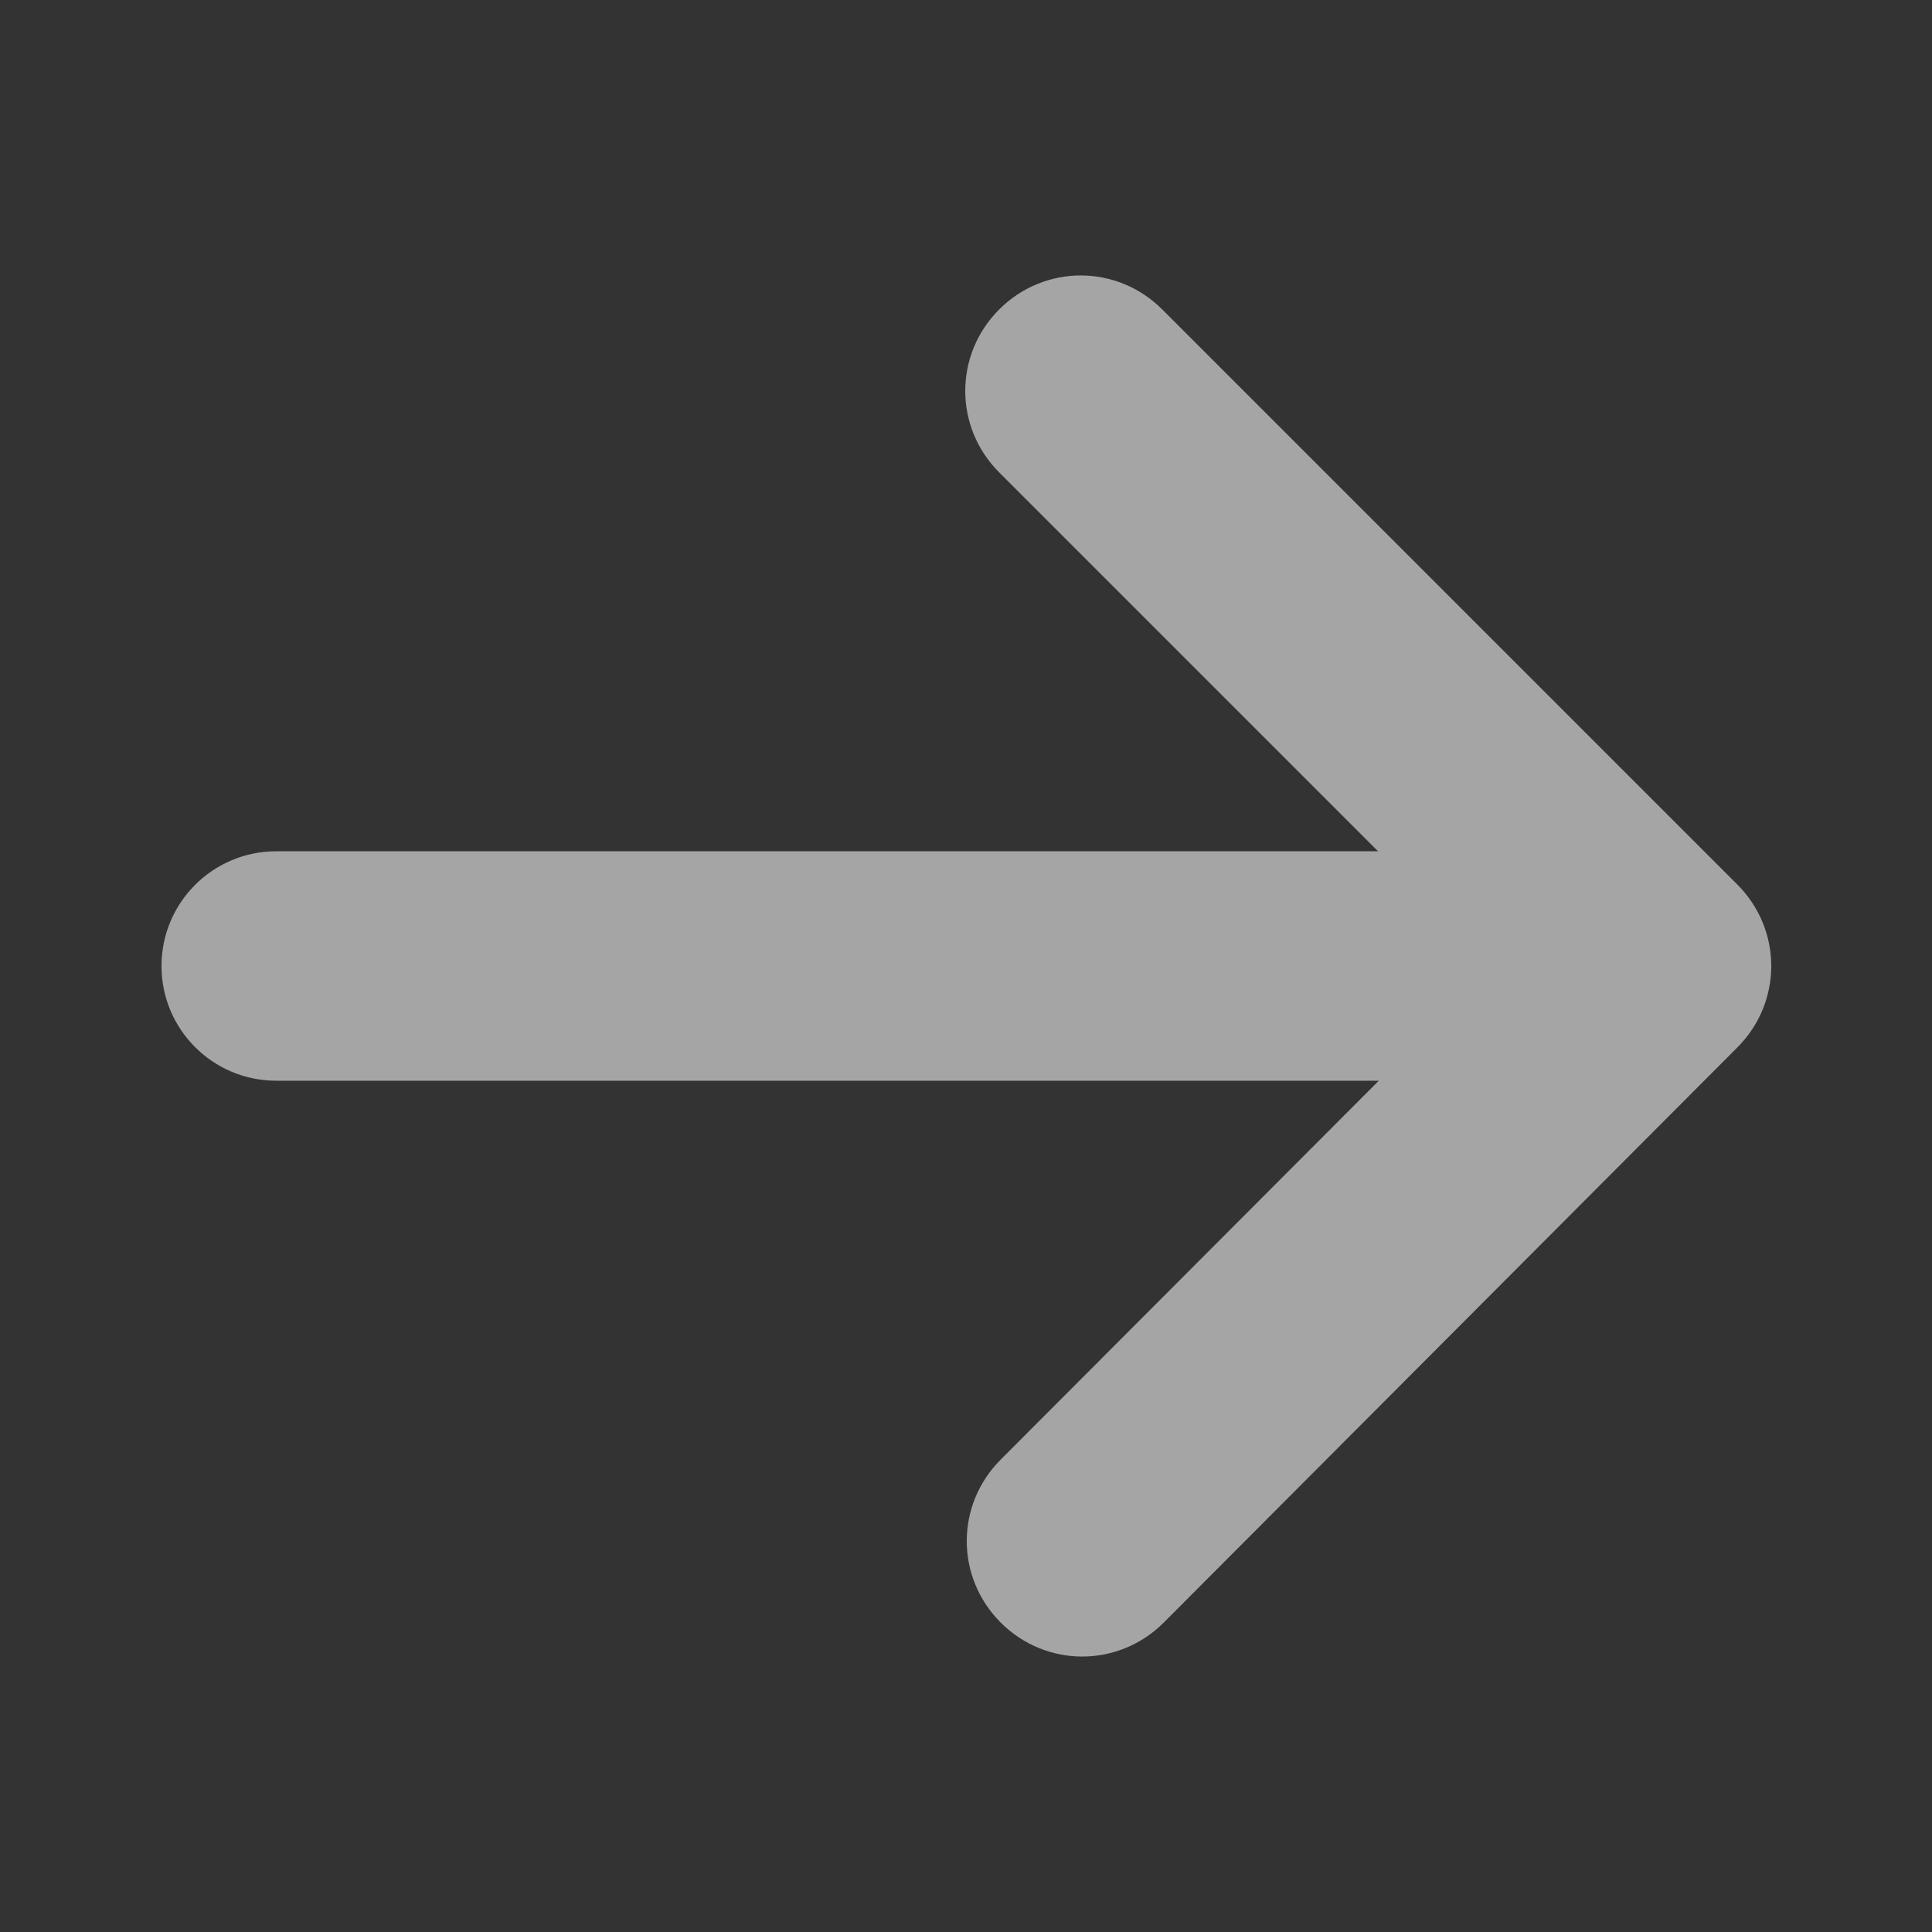 <?xml version="1.0" encoding="utf-8"?>
<!-- Generator: Adobe Illustrator 27.9.0, SVG Export Plug-In . SVG Version: 6.00 Build 0)  -->
<svg version="1.1" id="svg2" xmlns:svg="http://www.w3.org/2000/svg"
	 xmlns="http://www.w3.org/2000/svg" xmlns:xlink="http://www.w3.org/1999/xlink" x="0px" y="0px" viewBox="0 0 256 256"
	 style="enable-background:new 0 0 256 256;" xml:space="preserve">
<rect x="0" y="0" width="256" height="256" fill="#333333" stroke="none"/>
<style type="text/css">
	.st0{opacity:0.56;fill:#FFFFFF;}
</style>
<path class="st0" d="M230.2,138.8c6-6,6-15.6,0-21.6L154,41c-6-6-15.6-6-21.6,0s-6,15.6,0,21.6l50.2,50.2h-146
	c-8.4,0-15.2,6.8-15.2,15.2s6.8,15.2,15.2,15.2h146.1l-50.1,50.2c-6,6-6,15.6,0,21.6s15.6,6,21.6,0L230.2,138.8L230.2,138.8z"/>
</svg>
